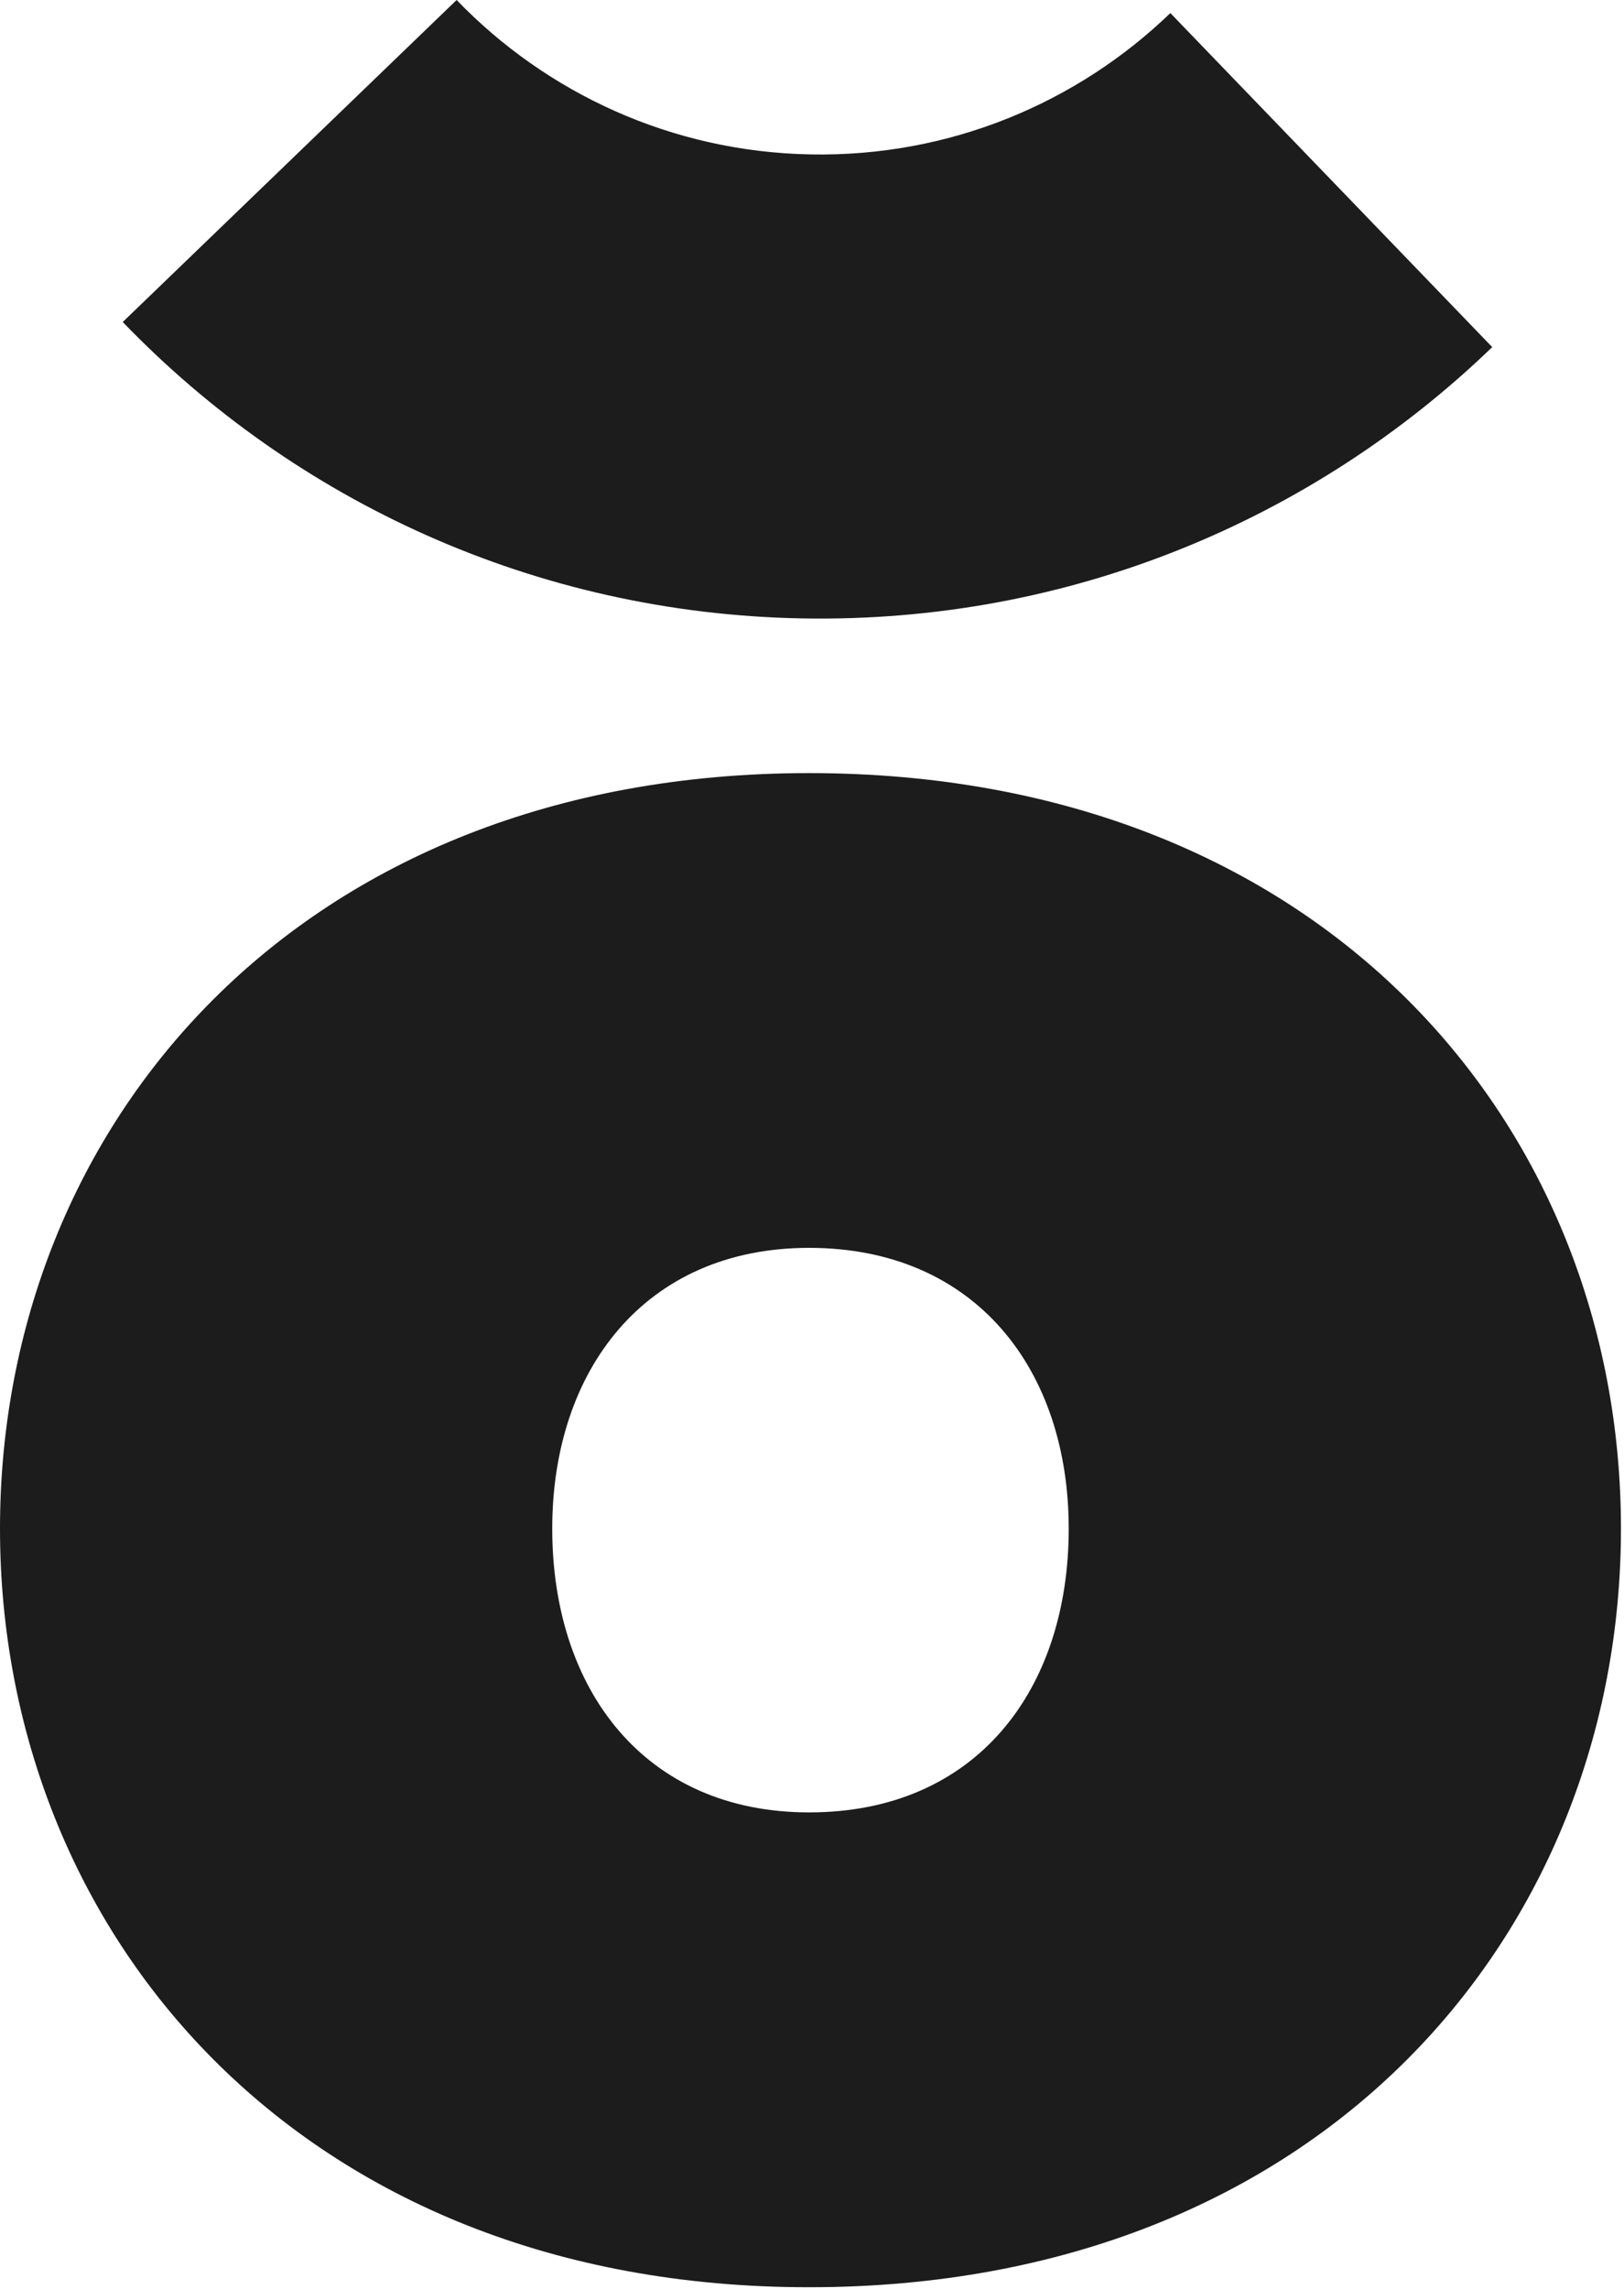<svg width="394" height="555" viewBox="0 0 394 555" fill="none" xmlns="http://www.w3.org/2000/svg">
<path d="M0 370.681C0 272.907 72.431 187.472 196.278 187.472C320.831 187.472 393.262 272.907 393.262 370.681C393.262 468.456 320.831 554.641 196.278 554.641C72.431 554.641 0 468.456 0 370.681ZM259.283 370.681C259.283 332.313 236.81 302.599 196.278 302.599C156.452 302.599 133.98 332.291 133.98 370.681C133.98 409.8 156.452 439.492 196.278 439.492C236.81 439.513 259.283 409.821 259.283 370.681Z" fill="#1C1C1C"/>
<path d="M194.651 149.961C129.782 148.783 71.533 121.404 29.779 78.087L110.78 0C132.524 22.537 162.902 36.826 196.708 37.447C230.513 38.069 261.405 24.893 283.942 3.171L362.029 84.171C318.733 125.924 259.52 151.139 194.651 149.961Z" fill="#1C1C1C"/>
</svg>
